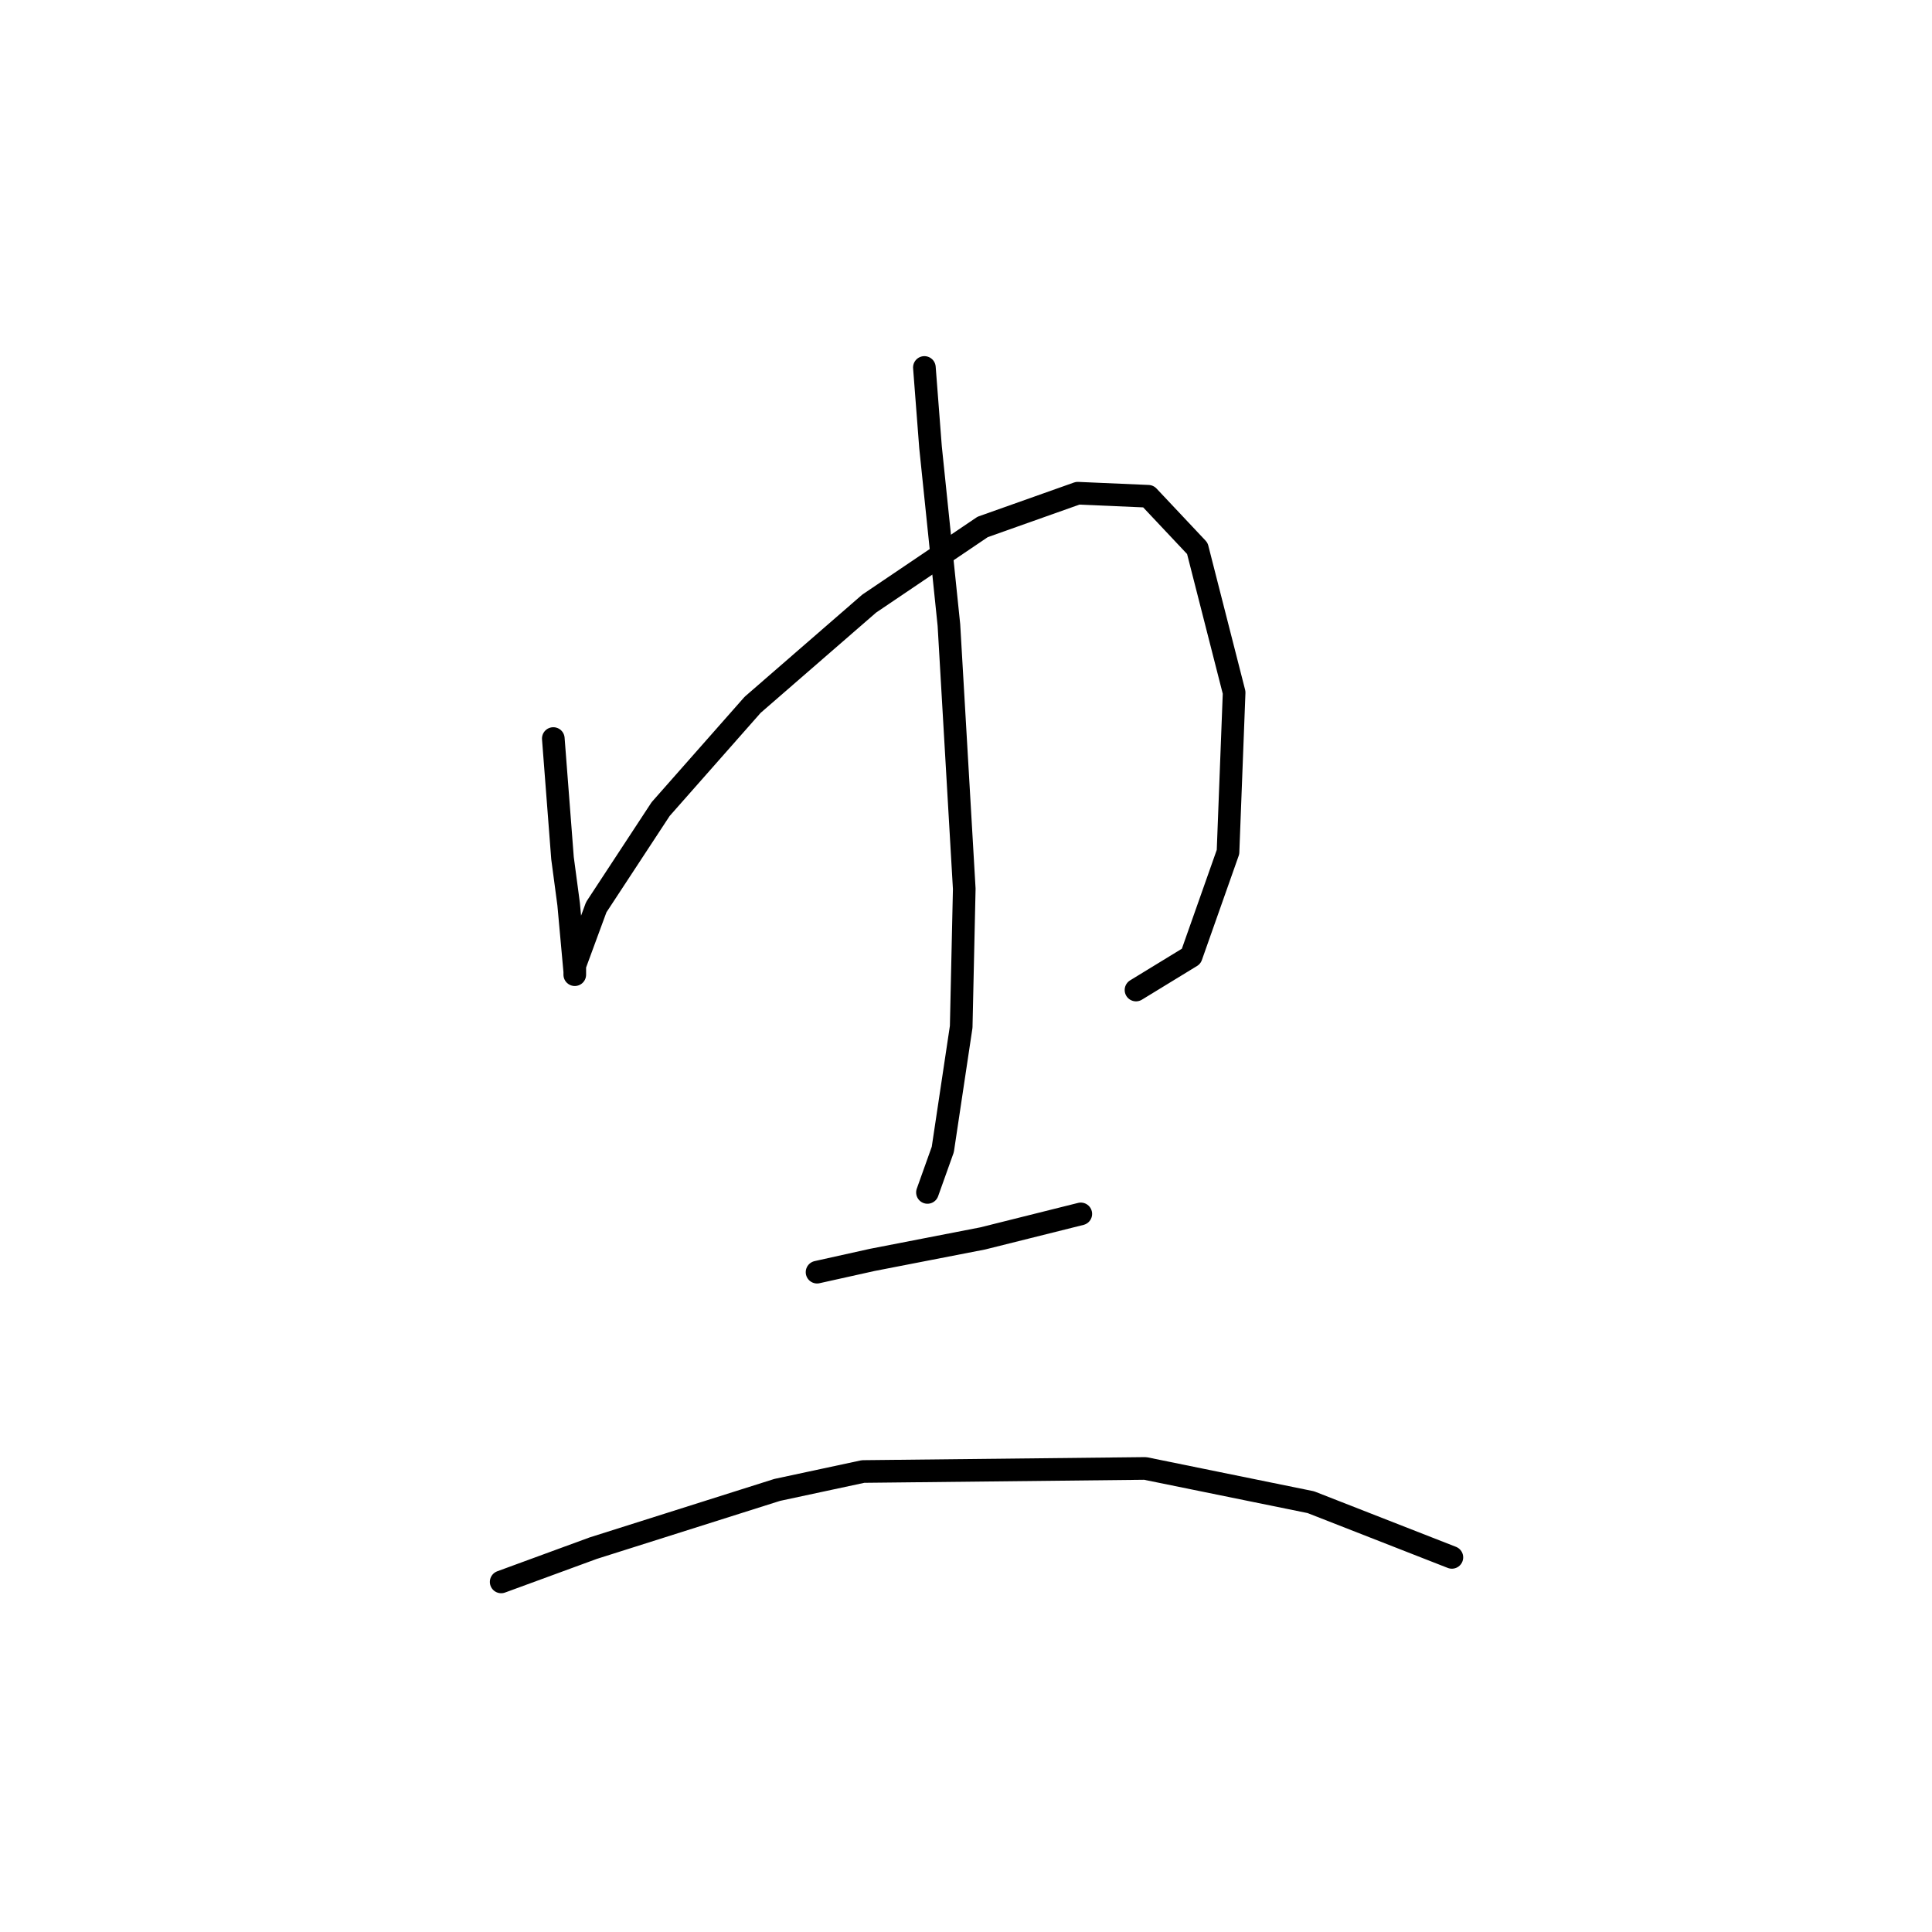 <?xml version="1.0" standalone="no"?>
    <svg width="256" height="256" xmlns="http://www.w3.org/2000/svg" version="1.1">
    <polyline stroke="black" stroke-width="3" stroke-linecap="round" fill="transparent" stroke-linejoin="round" points="73.316 97.861 74.535 113.709 75.348 119.805 76.161 128.745 76.161 129.151 76.161 127.932 79.005 120.211 87.539 107.207 99.73 93.391 115.172 79.981 130.207 69.822 142.805 65.352 152.151 65.758 158.653 72.666 163.529 91.765 162.717 112.896 157.84 126.713 150.526 131.183 150.526 131.183 " />
        <polyline stroke="black" stroke-width="3" stroke-linecap="round" fill="transparent" stroke-linejoin="round" points="122.486 48.691 123.299 59.256 125.737 82.825 127.769 117.773 127.363 136.059 124.925 152.314 122.893 158.003 122.893 158.003 " />
        <polyline stroke="black" stroke-width="3" stroke-linecap="round" fill="transparent" stroke-linejoin="round" points="108.264 168.569 115.578 166.943 130.207 164.099 143.211 160.848 143.211 160.848 " />
        <polyline stroke="black" stroke-width="3" stroke-linecap="round" fill="transparent" stroke-linejoin="round" points="66.408 209.611 78.599 205.141 102.981 197.421 114.359 194.982 151.745 194.576 173.688 199.046 192.381 206.361 192.381 206.361 " />
        </svg>